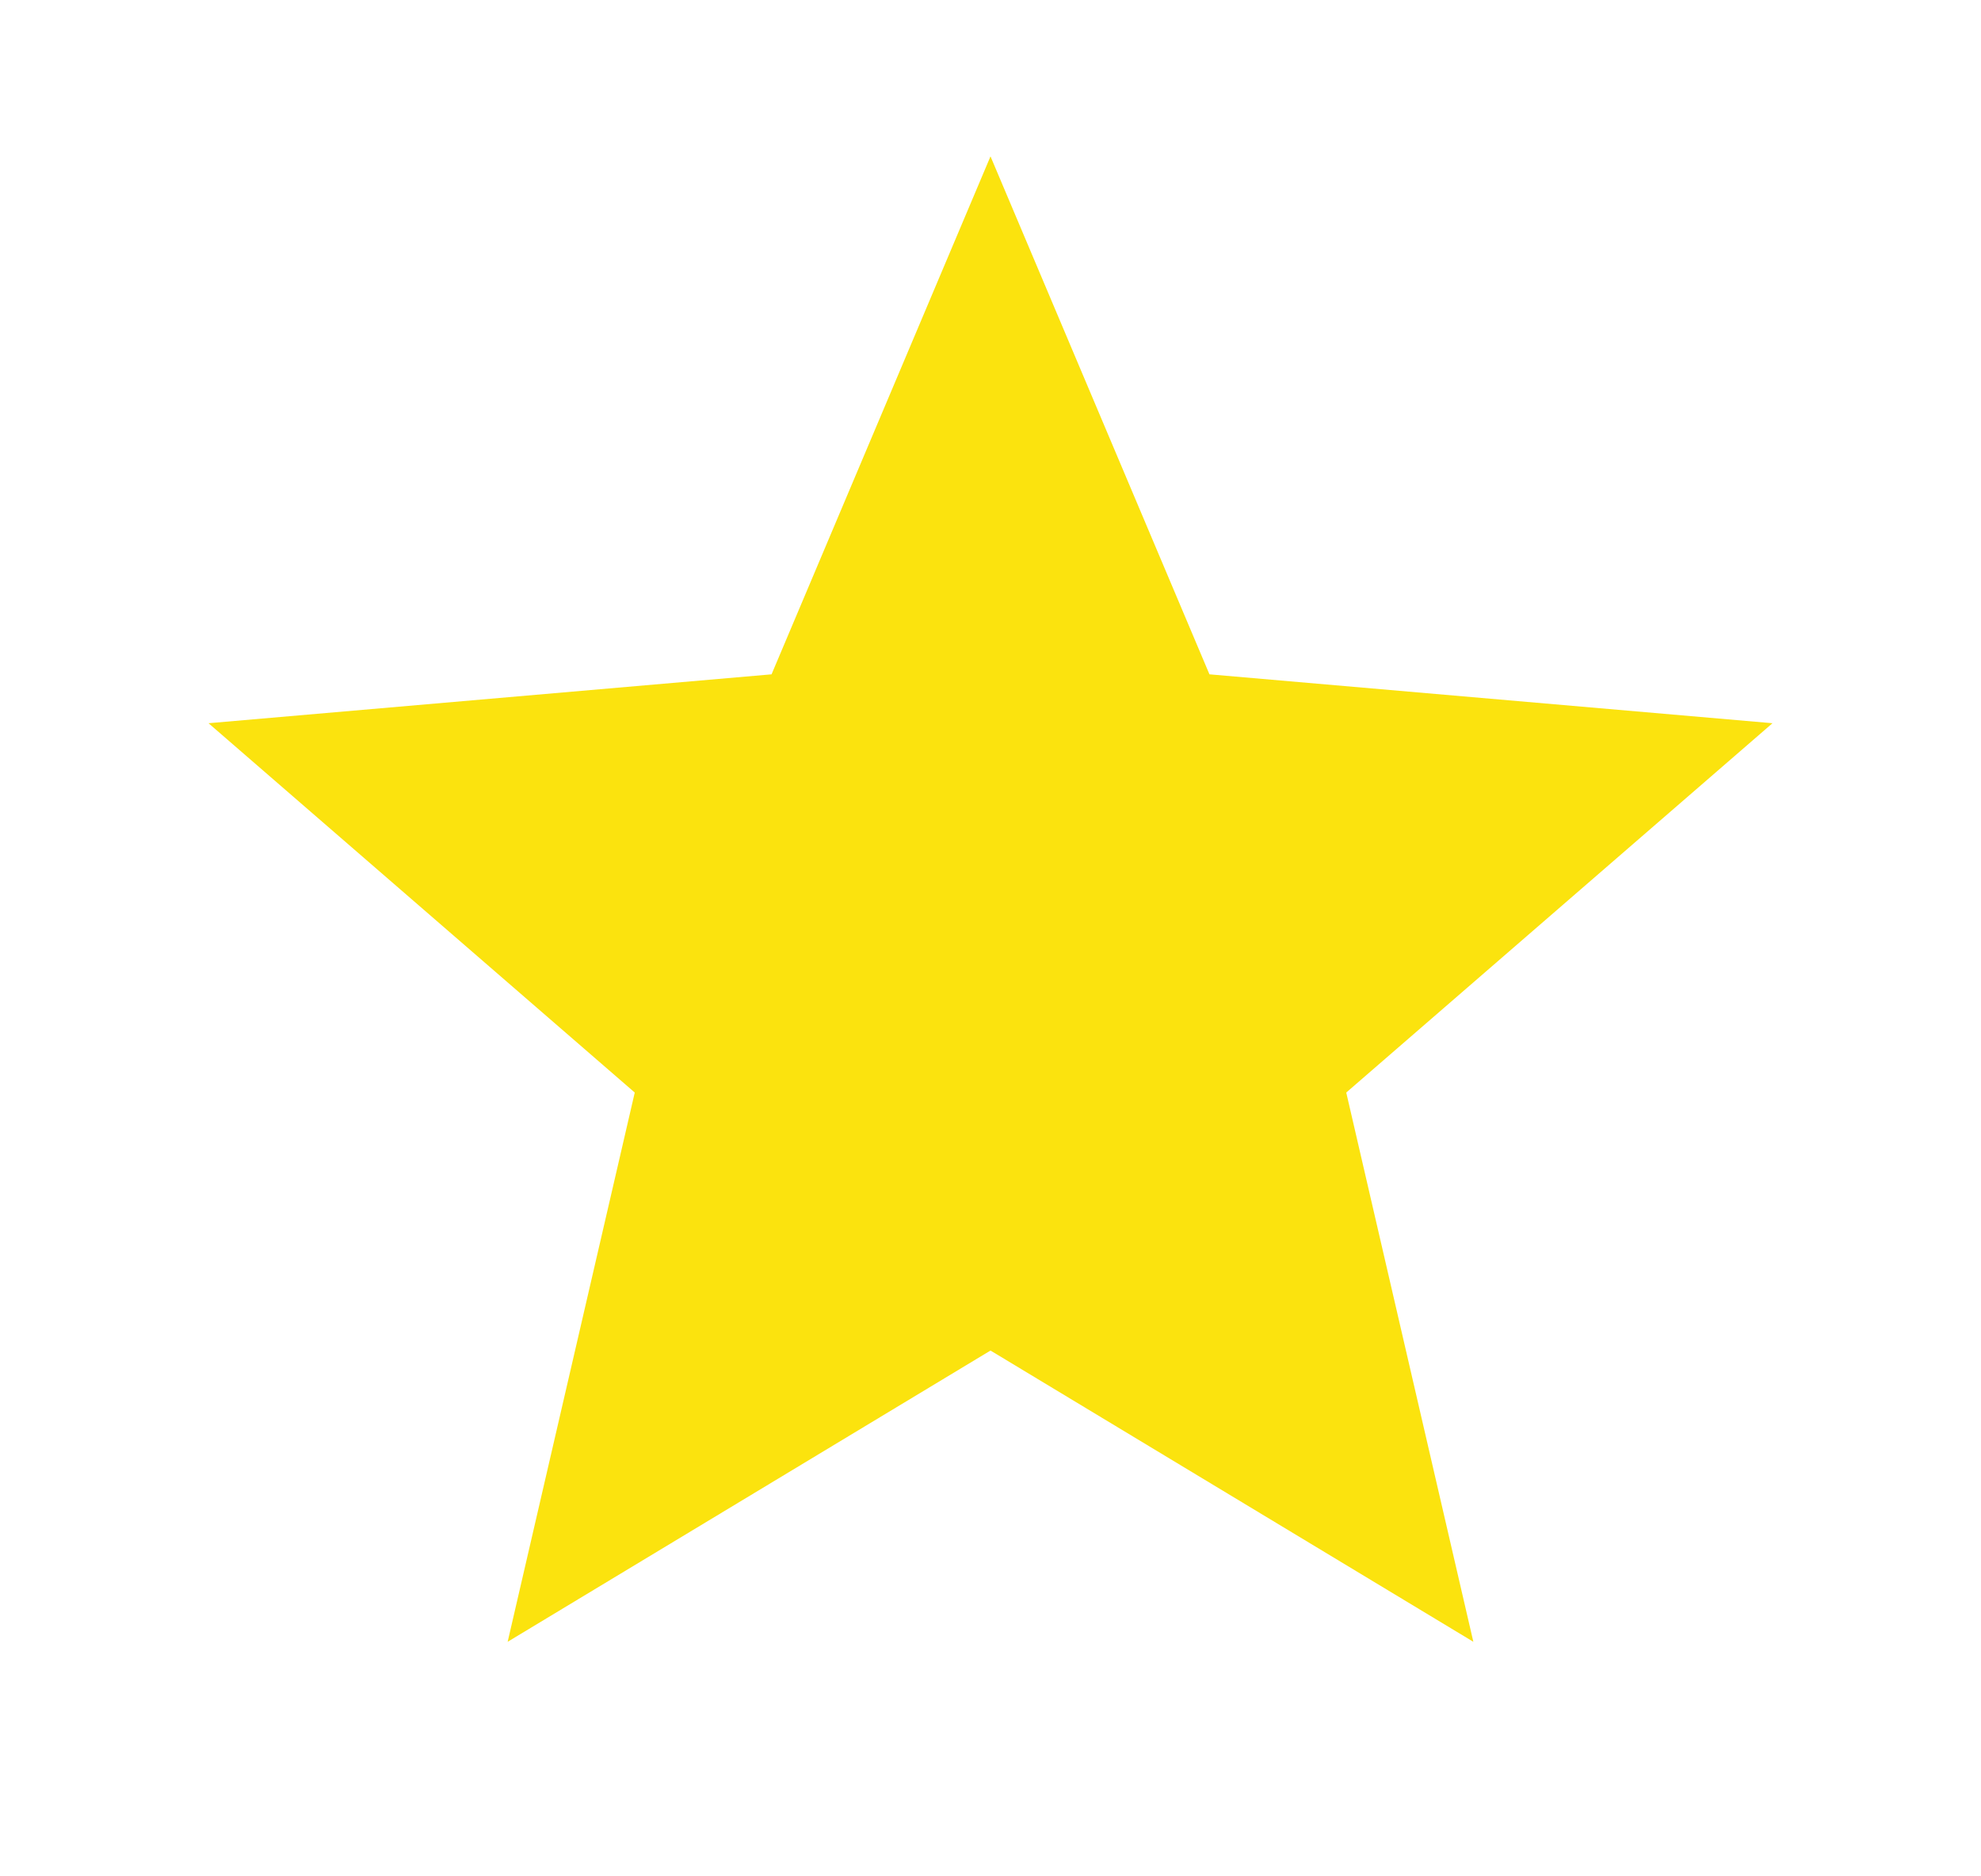 <svg width="19" height="18" viewBox="0 0 19 18" fill="none" xmlns="http://www.w3.org/2000/svg">
<g id="material-symbols:star">
<path id="Vector" d="M4.869 15.75L6.088 10.481L2 6.938L7.4 6.469L9.5 1.5L11.6 6.469L17 6.938L12.912 10.481L14.131 15.75L9.5 12.956L4.869 15.75Z" fill="#FBE30E"/>
</g>
</svg>
